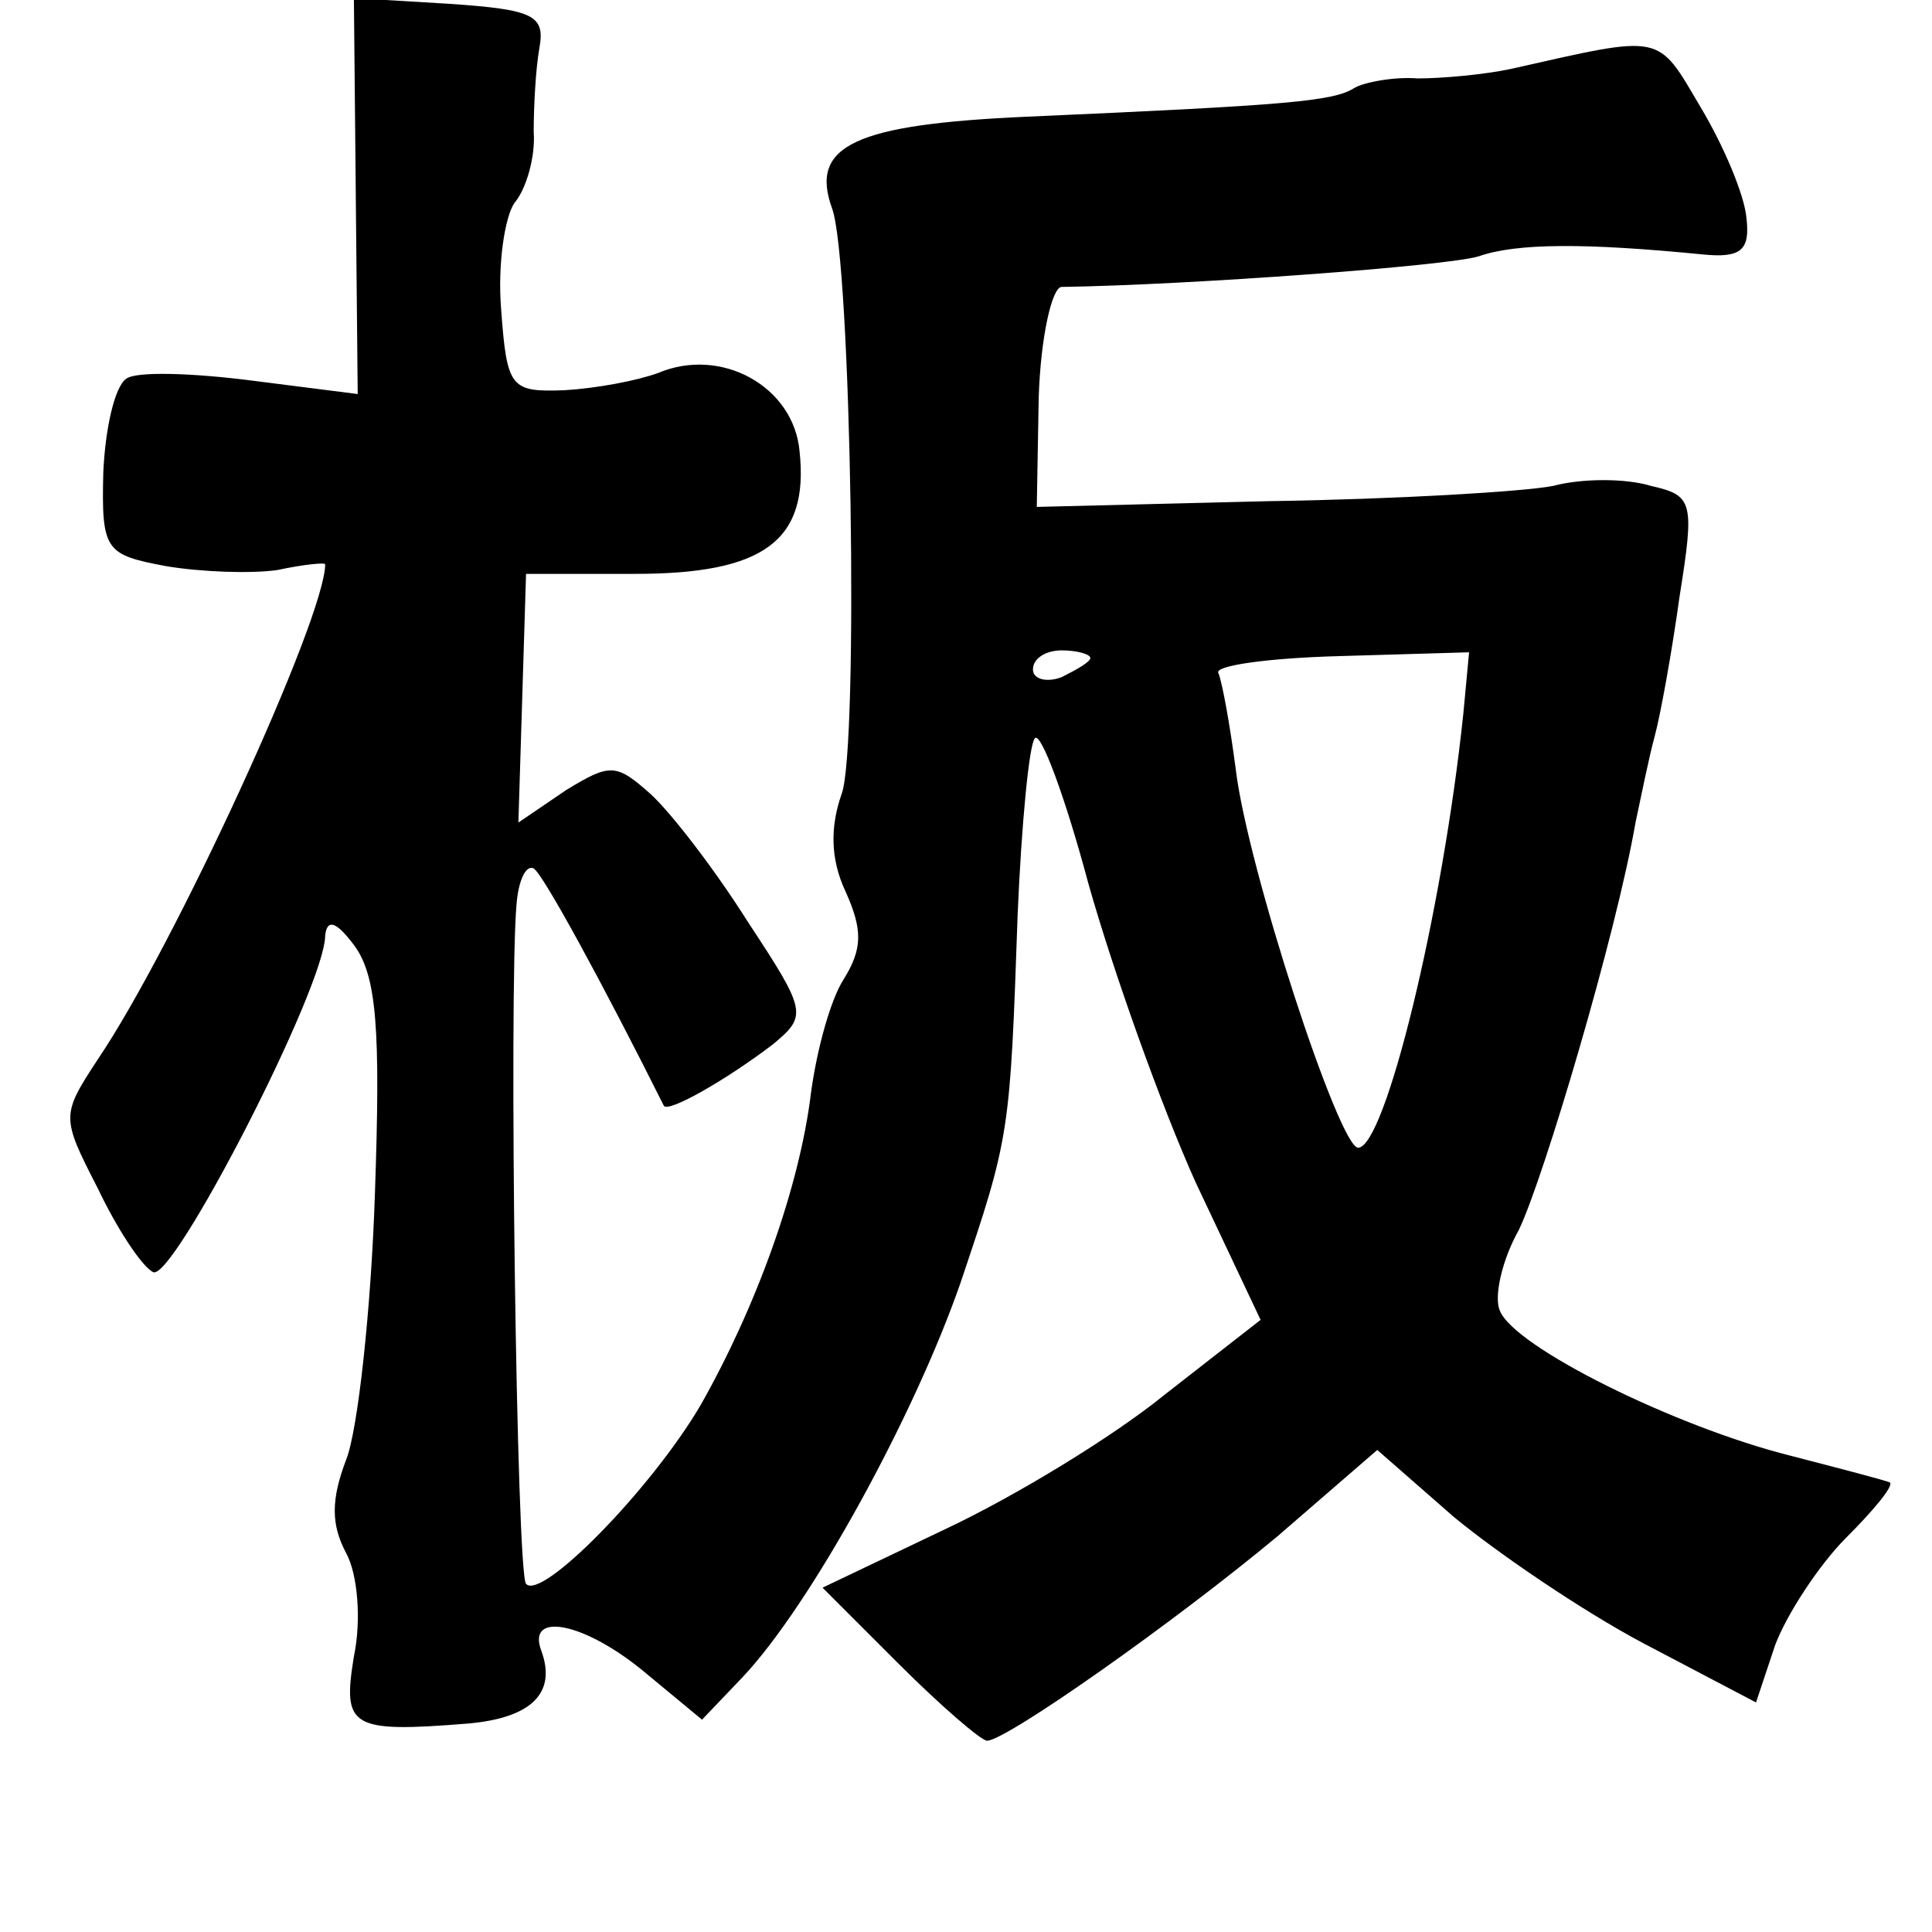 <?xml version="1.0" standalone="no"?>
<!DOCTYPE svg PUBLIC "-//W3C//DTD SVG 20010904//EN"
 "http://www.w3.org/TR/2001/REC-SVG-20010904/DTD/svg10.dtd">
<svg version="1.0" xmlns="http://www.w3.org/2000/svg"
 width="101pt" height="101pt" viewBox="0 0 101 101"
 preserveAspectRatio="xMidYMid meet">
<g transform="translate(0,101) scale(0.1,-0.1)"
fill="#000000" stroke="none">
<path d="M186 907 l1 -103 -55 7 c-31 4 -61 5 -66 1 -6 -4 -11 -26 -12 -49 -1
-41 1 -43 33 -49 18 -3 44 -4 58 -2 14 3 25 4 25 3 0 -28 -79 -200 -119 -259
-19 -29 -19 -30 0 -67 10 -21 23 -41 29 -44 10 -6 90 149 90 176 1 9 6 7 15
-5 12 -16 14 -44 11 -130 -2 -61 -9 -124 -15 -139 -8 -21 -8 -34 0 -49 6 -11
8 -35 4 -54 -6 -37 -2 -40 60 -35 33 3 46 16 38 38 -8 21 23 15 55 -12 l29
-24 21 22 c36 38 90 137 114 206 26 77 26 78 30 193 2 47 6 89 9 92 3 4 16
-31 28 -76 13 -46 38 -116 56 -156 l34 -72 -50 -39 c-27 -22 -78 -53 -114 -70
l-65 -31 40 -40 c22 -22 43 -40 46 -40 10 0 98 62 152 107 l52 45 40 -35 c23
-19 67 -49 99 -66 l59 -31 10 30 c6 16 23 42 37 56 14 14 25 27 23 29 -2 1
-25 7 -52 14 -60 15 -145 57 -152 76 -3 7 1 26 10 42 13 27 51 155 61 213 3
14 7 34 10 45 3 11 9 44 13 73 8 50 7 53 -15 58 -13 4 -36 4 -51 0 -15 -3 -82
-7 -149 -8 l-121 -3 1 57 c1 32 7 58 12 58 67 1 202 11 218 16 20 7 56 7 117
1 20 -2 25 2 23 19 -1 12 -12 38 -24 58 -23 39 -19 38 -99 20 -14 -3 -36 -5
-49 -5 -12 1 -28 -2 -33 -5 -11 -7 -35 -9 -171 -15 -90 -4 -114 -15 -102 -48
10 -27 14 -282 5 -306 -6 -17 -6 -34 2 -51 9 -20 9 -30 -1 -46 -7 -11 -14 -37
-17 -59 -6 -50 -29 -113 -58 -164 -26 -44 -83 -102 -91 -93 -5 5 -9 309 -5
355 1 13 5 21 9 19 5 -3 37 -62 68 -124 2 -4 32 13 57 32 18 15 18 17 -13 64
-17 27 -40 57 -51 67 -18 16 -21 16 -44 2 l-25 -17 2 65 2 65 57 0 c67 0 91
17 86 64 -3 34 -41 55 -74 41 -11 -4 -32 -8 -49 -9 -28 -1 -30 1 -33 42 -2 24
2 49 7 56 6 7 11 24 10 37 0 13 1 33 3 44 3 17 -3 20 -47 23 l-50 3 1 -104z
m384 -241 c0 -2 -7 -6 -15 -10 -8 -3 -15 -1 -15 4 0 6 7 10 15 10 8 0 15 -2
15 -4z m195 -29 c-11 -105 -41 -227 -55 -227 -10 0 -58 147 -64 198 -3 23 -7
45 -9 50 -3 4 26 8 63 9 l68 2 -3 -32z"/>
</g>
</svg>
